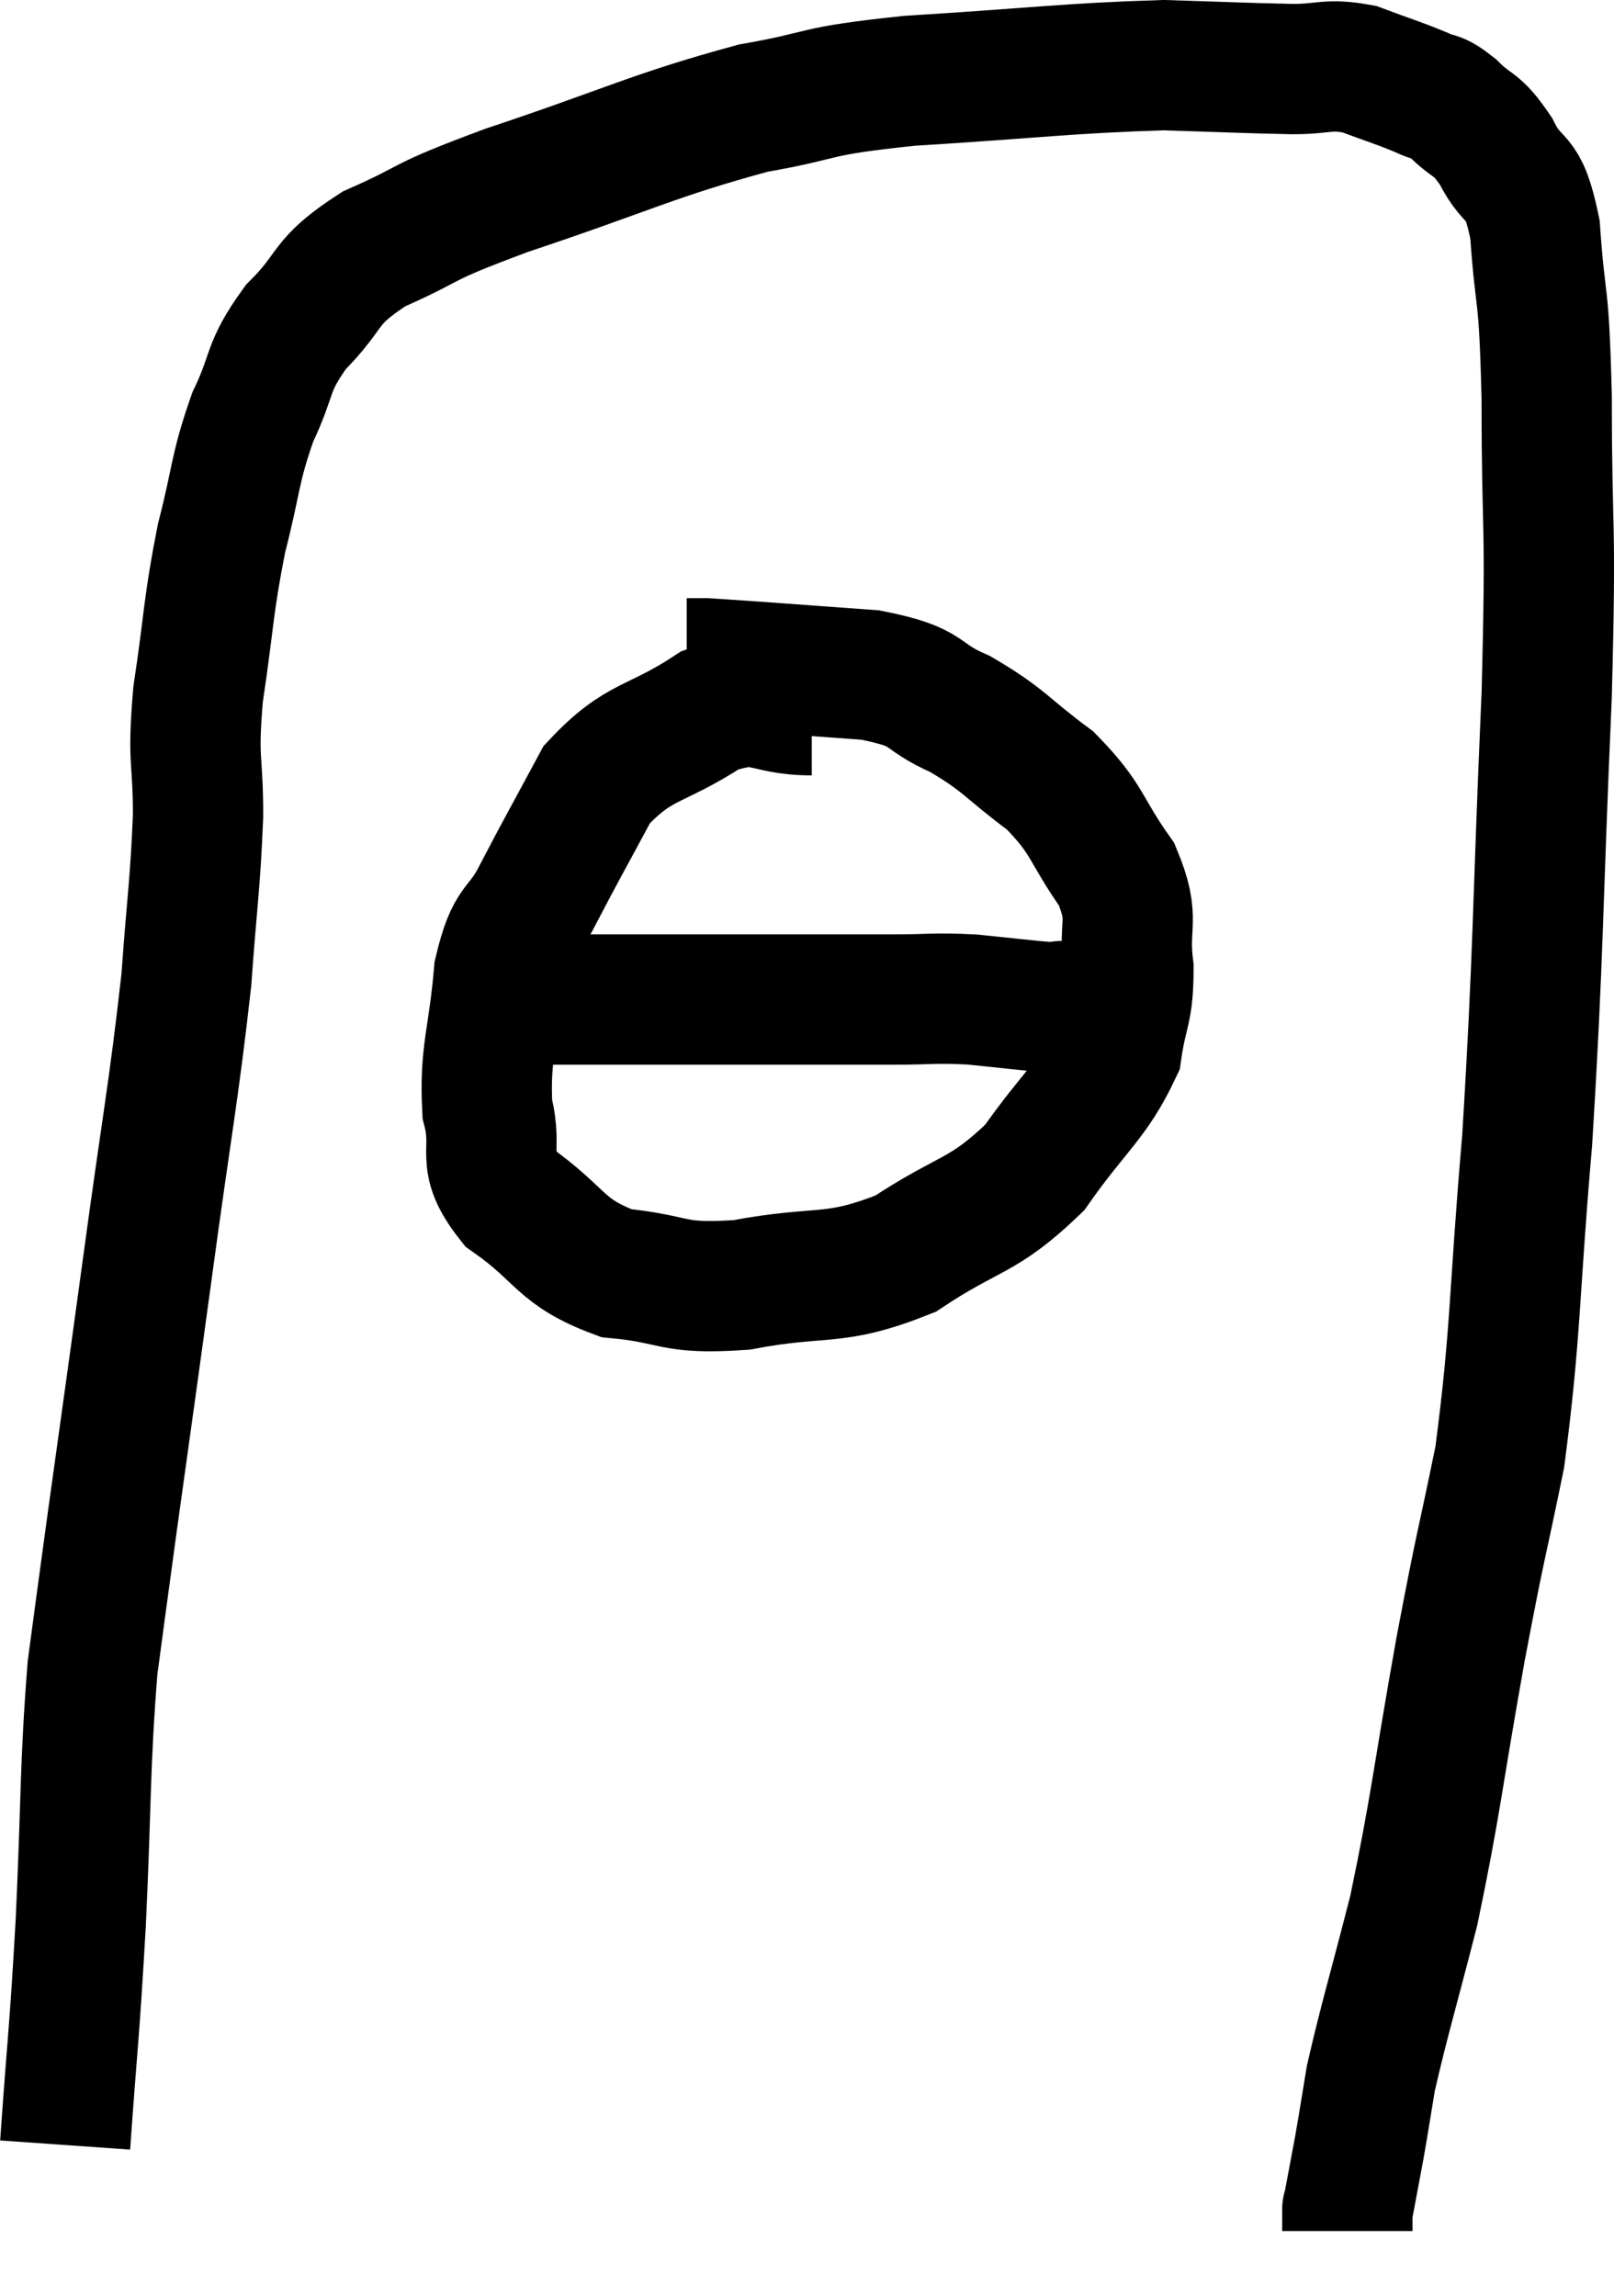 <svg xmlns="http://www.w3.org/2000/svg" viewBox="8 4.82 24.773 35.24" width="24.773" height="35.24"><path d="M 9 37.74 C 9.12 36.03, 9.135 36.15, 9.24 34.32 C 9.33 32.37, 9.3 31.95, 9.42 30.42 C 9.57 29.31, 9.51 29.73, 9.72 28.2 C 9.99 26.25, 9.975 26.385, 10.26 24.3 C 10.56 22.08, 10.665 21.6, 10.86 19.86 C 10.95 18.6, 10.995 18.435, 11.04 17.34 C 11.04 16.41, 10.95 16.545, 11.04 15.48 C 11.22 14.28, 11.19 14.145, 11.4 13.08 C 11.64 12.15, 11.595 12.03, 11.88 11.22 C 12.21 10.53, 12.075 10.485, 12.54 9.84 C 13.14 9.24, 12.93 9.165, 13.74 8.64 C 14.76 8.19, 14.325 8.28, 15.78 7.74 C 17.67 7.11, 18.015 6.9, 19.56 6.48 C 20.76 6.27, 20.385 6.225, 21.96 6.06 C 23.91 5.94, 24.39 5.865, 25.86 5.82 C 26.85 5.85, 27.09 5.865, 27.84 5.88 C 28.35 5.88, 28.365 5.79, 28.86 5.88 C 29.34 6.06, 29.46 6.09, 29.82 6.24 C 30.06 6.36, 30.015 6.255, 30.3 6.48 C 30.63 6.81, 30.645 6.675, 30.96 7.14 C 31.26 7.74, 31.365 7.395, 31.56 8.34 C 31.65 9.63, 31.695 9.135, 31.74 10.92 C 31.74 13.2, 31.815 12.63, 31.74 15.48 C 31.59 18.9, 31.62 19.395, 31.44 22.32 C 31.23 24.75, 31.275 25.23, 31.02 27.18 C 30.72 28.65, 30.75 28.38, 30.42 30.12 C 30.06 32.13, 30.045 32.49, 29.7 34.14 C 29.37 35.43, 29.25 35.805, 29.04 36.72 C 28.95 37.26, 28.95 37.29, 28.86 37.8 C 28.77 38.28, 28.725 38.52, 28.68 38.76 C 28.68 38.76, 28.68 38.685, 28.68 38.76 C 28.68 38.91, 28.68 38.985, 28.68 39.06 C 28.68 39.06, 28.68 39.06, 28.68 39.06 C 28.68 39.06, 28.68 39.06, 28.68 39.06 L 28.68 39.06" fill="none" stroke="black" stroke-width="2"></path><path d="M 20.46 15.72 C 19.68 15.72, 19.725 15.435, 18.9 15.72 C 18.03 16.29, 17.82 16.155, 17.16 16.86 C 16.71 17.7, 16.635 17.82, 16.26 18.54 C 15.96 19.14, 15.855 18.915, 15.66 19.74 C 15.57 20.79, 15.435 20.97, 15.48 21.84 C 15.66 22.53, 15.345 22.59, 15.84 23.22 C 16.65 23.79, 16.575 24.03, 17.46 24.36 C 18.42 24.45, 18.27 24.615, 19.38 24.54 C 20.64 24.3, 20.775 24.51, 21.9 24.06 C 22.89 23.4, 23.07 23.52, 23.88 22.74 C 24.51 21.84, 24.78 21.705, 25.14 20.94 C 25.23 20.31, 25.32 20.355, 25.32 19.68 C 25.23 18.96, 25.44 18.96, 25.14 18.24 C 24.63 17.52, 24.72 17.415, 24.12 16.8 C 23.43 16.29, 23.43 16.185, 22.74 15.78 C 22.05 15.48, 22.335 15.375, 21.36 15.18 C 20.1 15.09, 19.545 15.045, 18.84 15 L 18.54 15" fill="none" stroke="black" stroke-width="2"></path><path d="M 15.48 20.1 C 15.93 20.13, 15.495 20.145, 16.38 20.16 C 17.7 20.16, 17.685 20.16, 19.02 20.16 C 20.37 20.16, 20.745 20.16, 21.72 20.16 C 22.32 20.16, 22.32 20.13, 22.92 20.16 C 23.52 20.22, 23.745 20.25, 24.12 20.28 C 24.27 20.28, 24.27 20.235, 24.42 20.28 C 24.57 20.37, 24.57 20.415, 24.72 20.46 L 25.02 20.46" fill="none" stroke="black" stroke-width="2"></path></svg>
